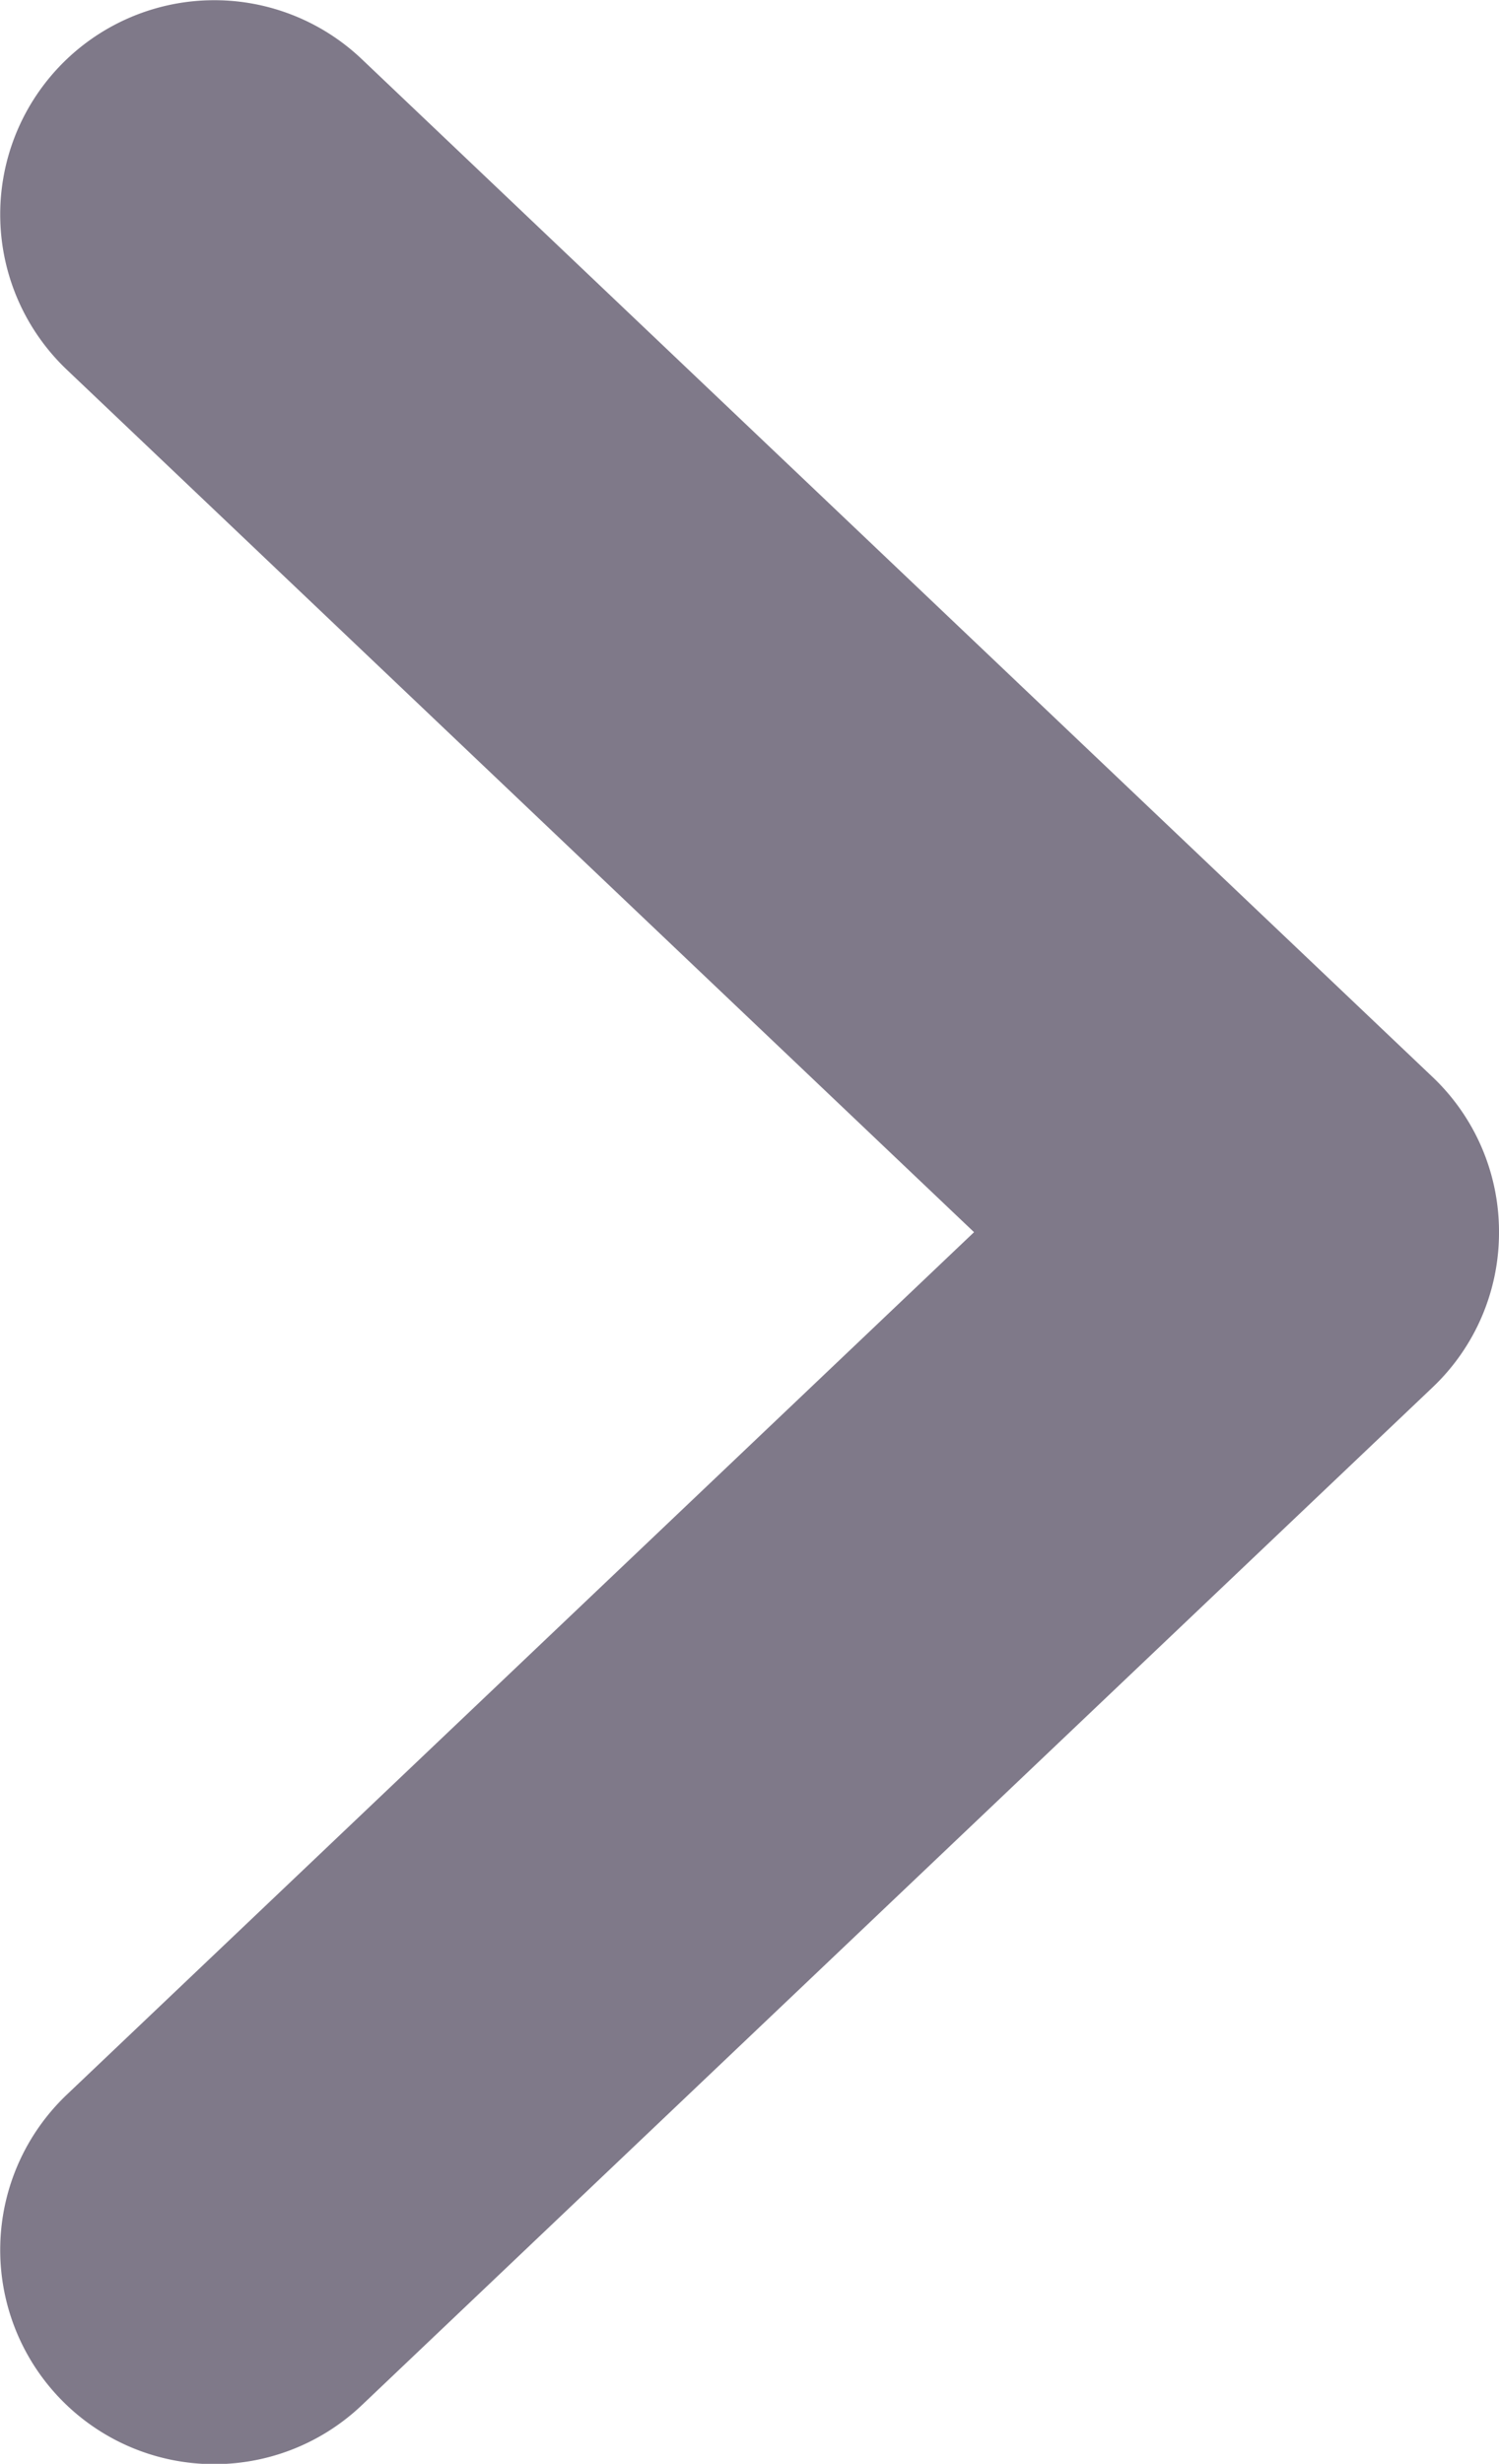 <svg xmlns="http://www.w3.org/2000/svg" width="5.631" height="9.25" viewBox="0 0 5.631 9.25">
  <path id="Path_82" data-name="Path 82" d="M573.125,449.131a.8.8,0,0,1-.583-.25l-3.821-4.022a.8.8,0,1,1,1.166-1.108l3.238,3.408,3.238-3.408a.8.8,0,1,1,1.166,1.108l-3.821,4.022A.8.8,0,0,1,573.125,449.131Z" transform="translate(-443.5 577.751) rotate(-90)" fill="#7f7989"/>
</svg>
